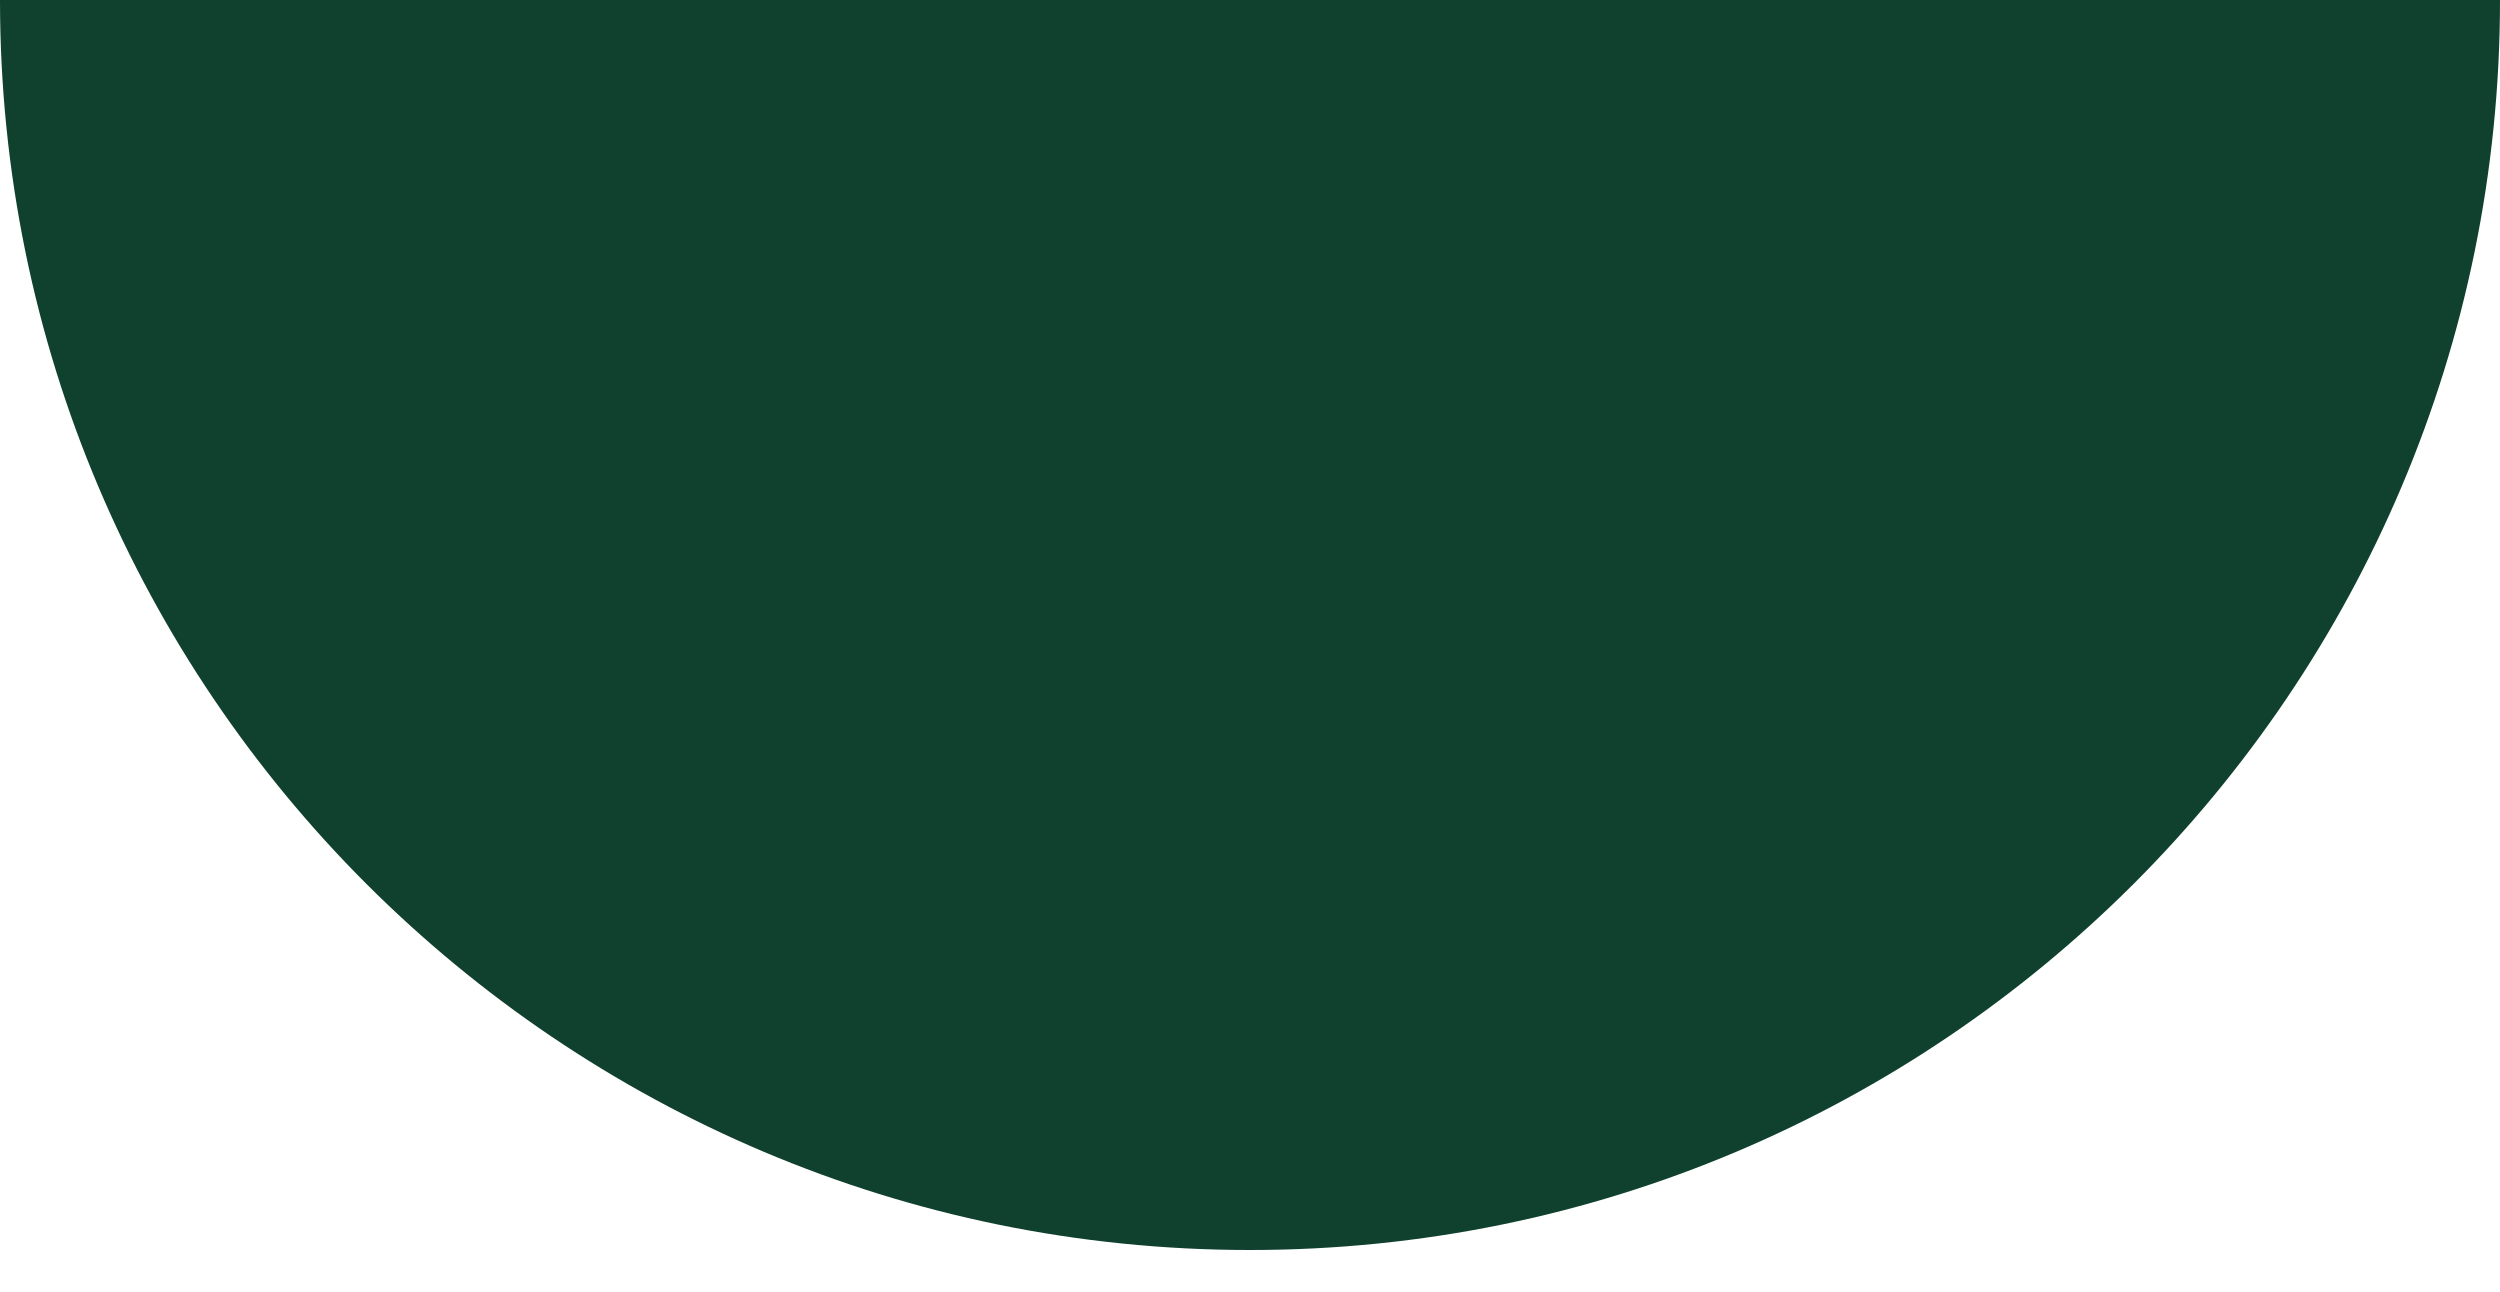 <?xml version="1.0" encoding="utf-8"?>
<!-- Generator: Adobe Illustrator 25.0.1, SVG Export Plug-In . SVG Version: 6.00 Build 0)  -->
<svg version="1.1" id="Layer_1" xmlns="http://www.w3.org/2000/svg" xmlns:xlink="http://www.w3.org/1999/xlink" x="0px" y="0px"
	 viewBox="0 0 300 155" style="enable-background:new 0 0 300 155;" xml:space="preserve">
<style type="text/css">
	.st0{fill:#10402E;}
</style>
<path class="st0" d="M300,0c0,82.8-67.2,150-150,150S0,82.8,0,0H300z"/>
</svg>
